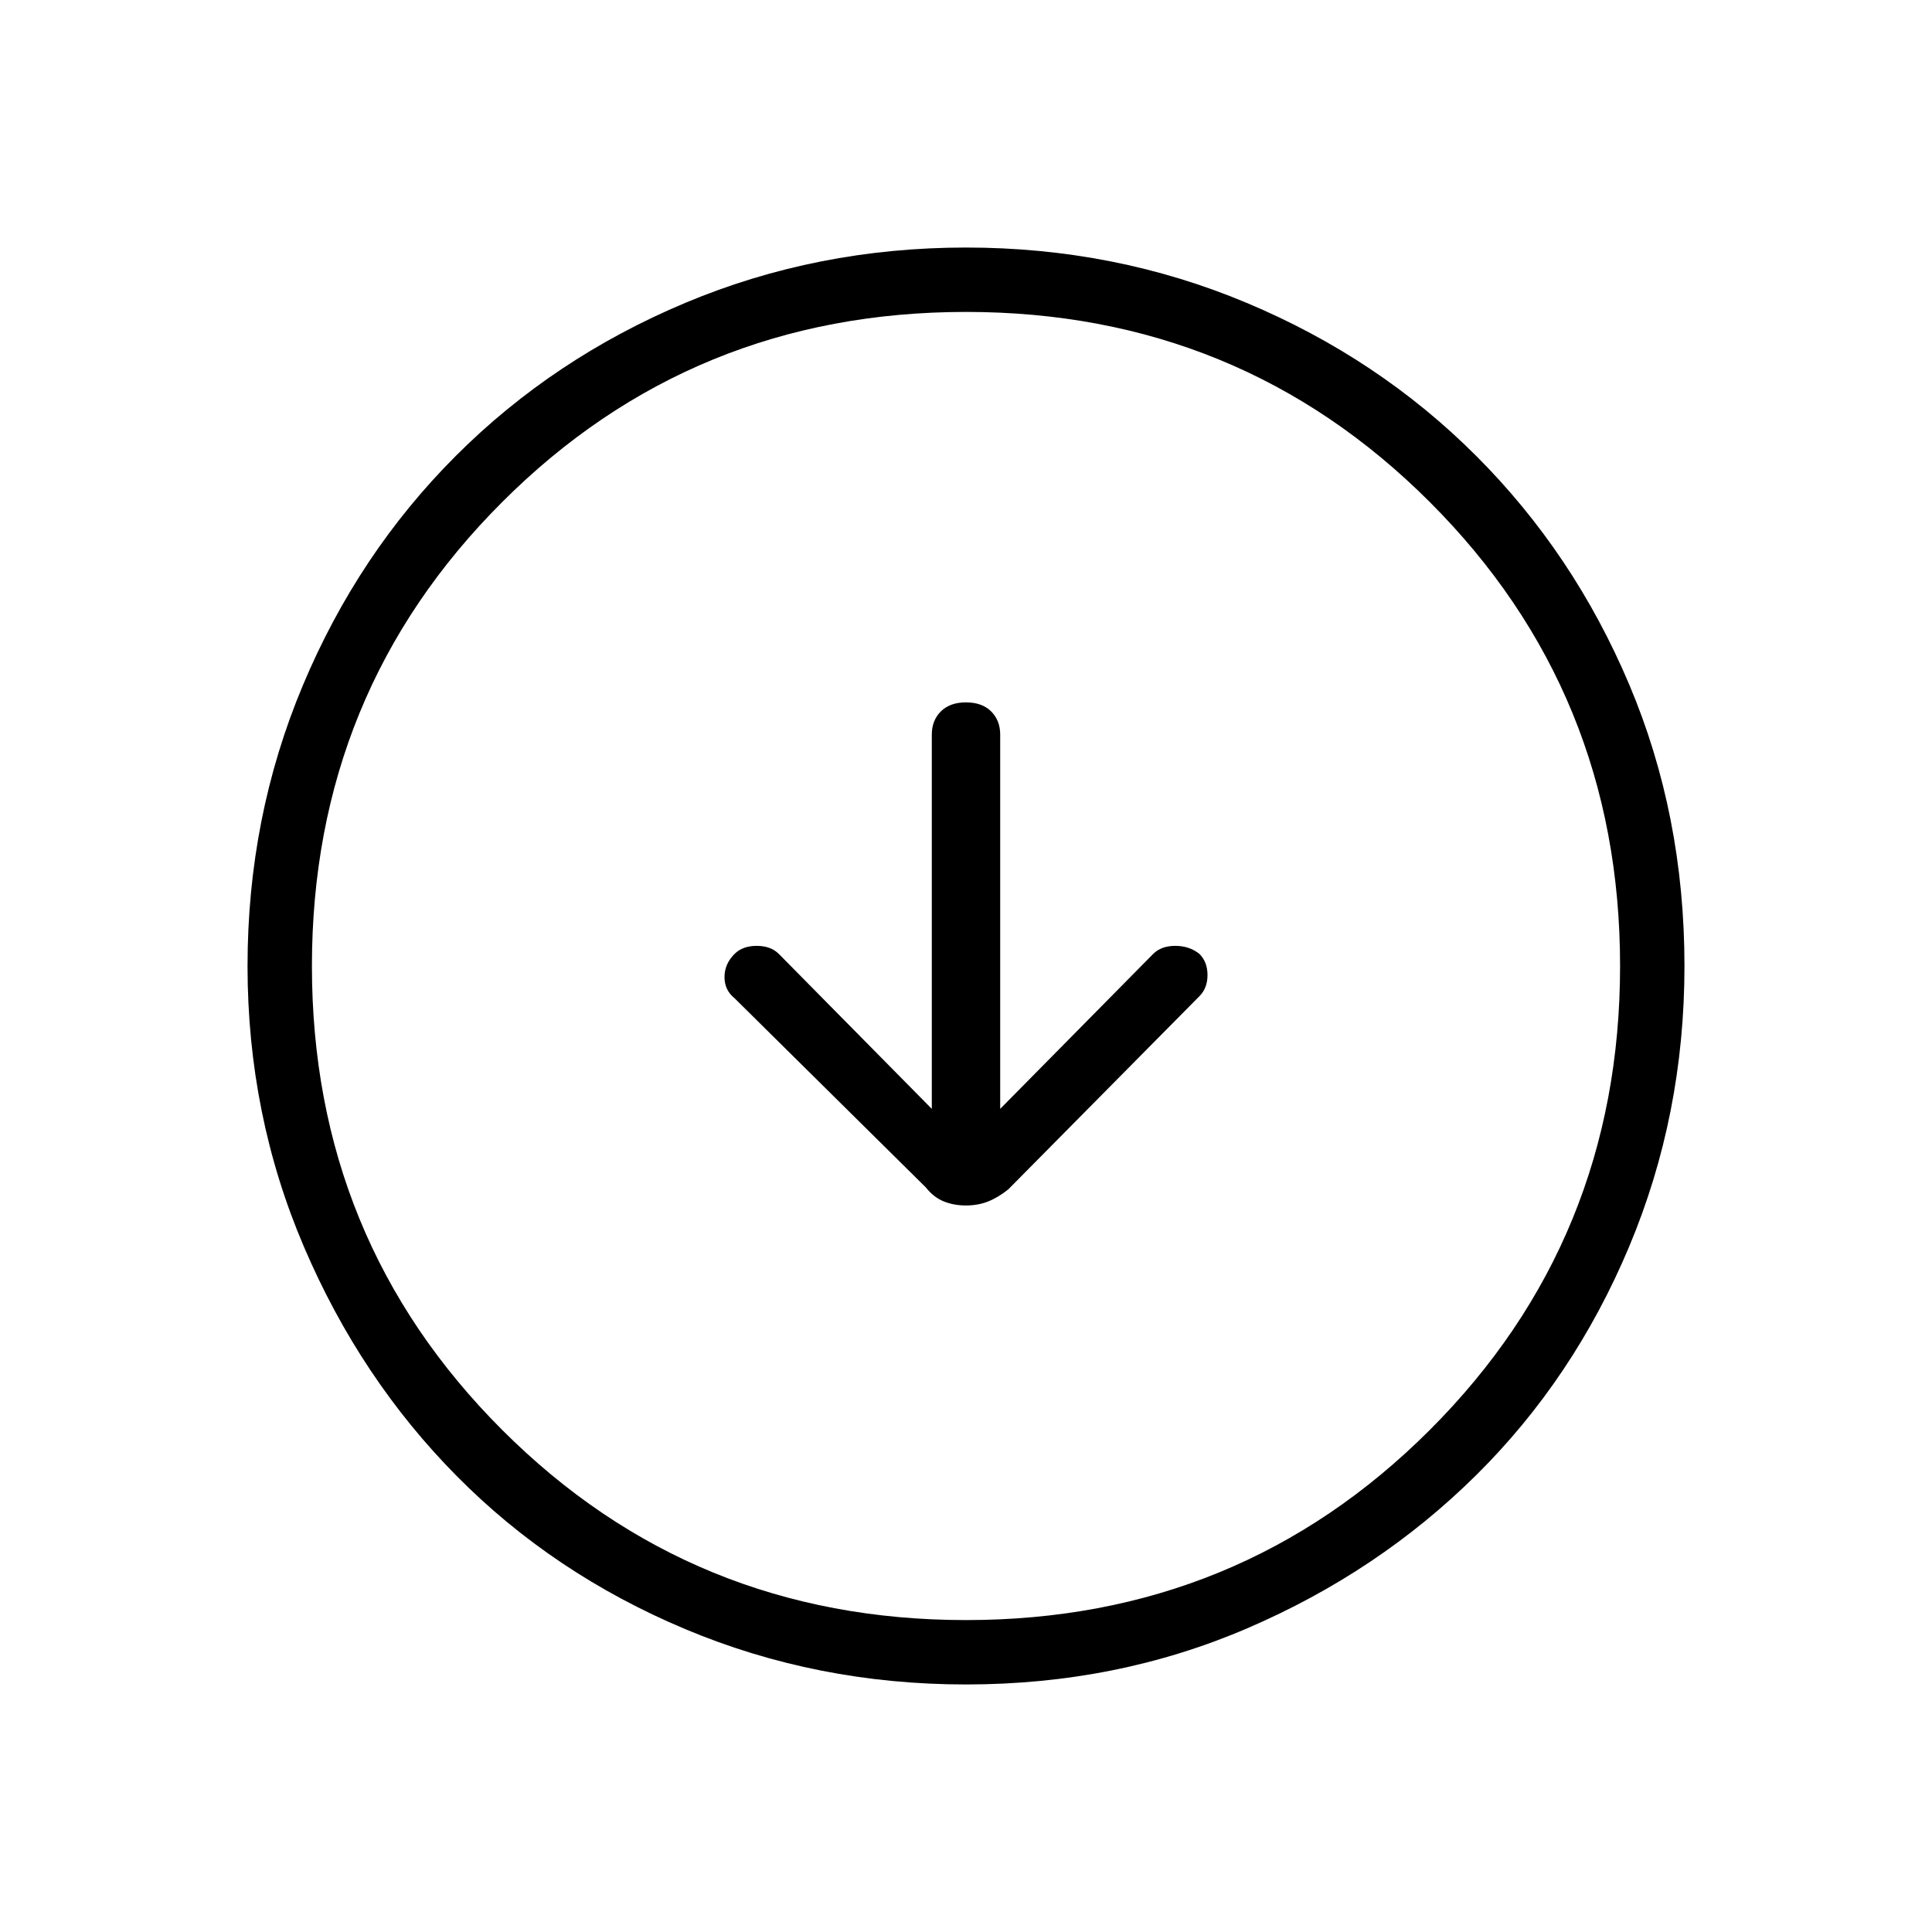 <svg xmlns="http://www.w3.org/2000/svg" height="40" width="40"><path d="M20 24.958Q20.25 24.958 20.458 24.875Q20.667 24.792 20.875 24.625L24.833 20.625Q25 20.458 25 20.188Q25 19.917 24.833 19.75Q24.625 19.583 24.333 19.583Q24.042 19.583 23.875 19.75L20.708 22.958V15.208Q20.708 14.917 20.521 14.729Q20.333 14.542 20 14.542Q19.667 14.542 19.479 14.729Q19.292 14.917 19.292 15.208V22.958L16.125 19.75Q15.958 19.583 15.667 19.583Q15.375 19.583 15.208 19.75Q15 19.958 15 20.229Q15 20.5 15.208 20.667L19.167 24.583Q19.333 24.792 19.542 24.875Q19.75 24.958 20 24.958ZM20 34.875Q16.917 34.875 14.187 33.729Q11.458 32.583 9.458 30.562Q7.458 28.542 6.292 25.812Q5.125 23.083 5.125 20Q5.125 16.917 6.271 14.188Q7.417 11.458 9.438 9.438Q11.458 7.417 14.187 6.271Q16.917 5.125 20 5.125Q23.083 5.125 25.812 6.271Q28.542 7.417 30.562 9.438Q32.583 11.458 33.729 14.167Q34.875 16.875 34.875 20Q34.875 23.083 33.729 25.812Q32.583 28.542 30.562 30.542Q28.542 32.542 25.833 33.708Q23.125 34.875 20 34.875ZM20 33.542Q25.667 33.542 29.604 29.604Q33.542 25.667 33.542 20Q33.542 14.333 29.604 10.396Q25.667 6.458 20 6.458Q14.333 6.458 10.396 10.396Q6.458 14.333 6.458 20Q6.458 25.667 10.396 29.604Q14.333 33.542 20 33.542ZM20 20Q20 20 20 20Q20 20 20 20Q20 20 20 20Q20 20 20 20Q20 20 20 20Q20 20 20 20Q20 20 20 20Q20 20 20 20Z"/></svg>